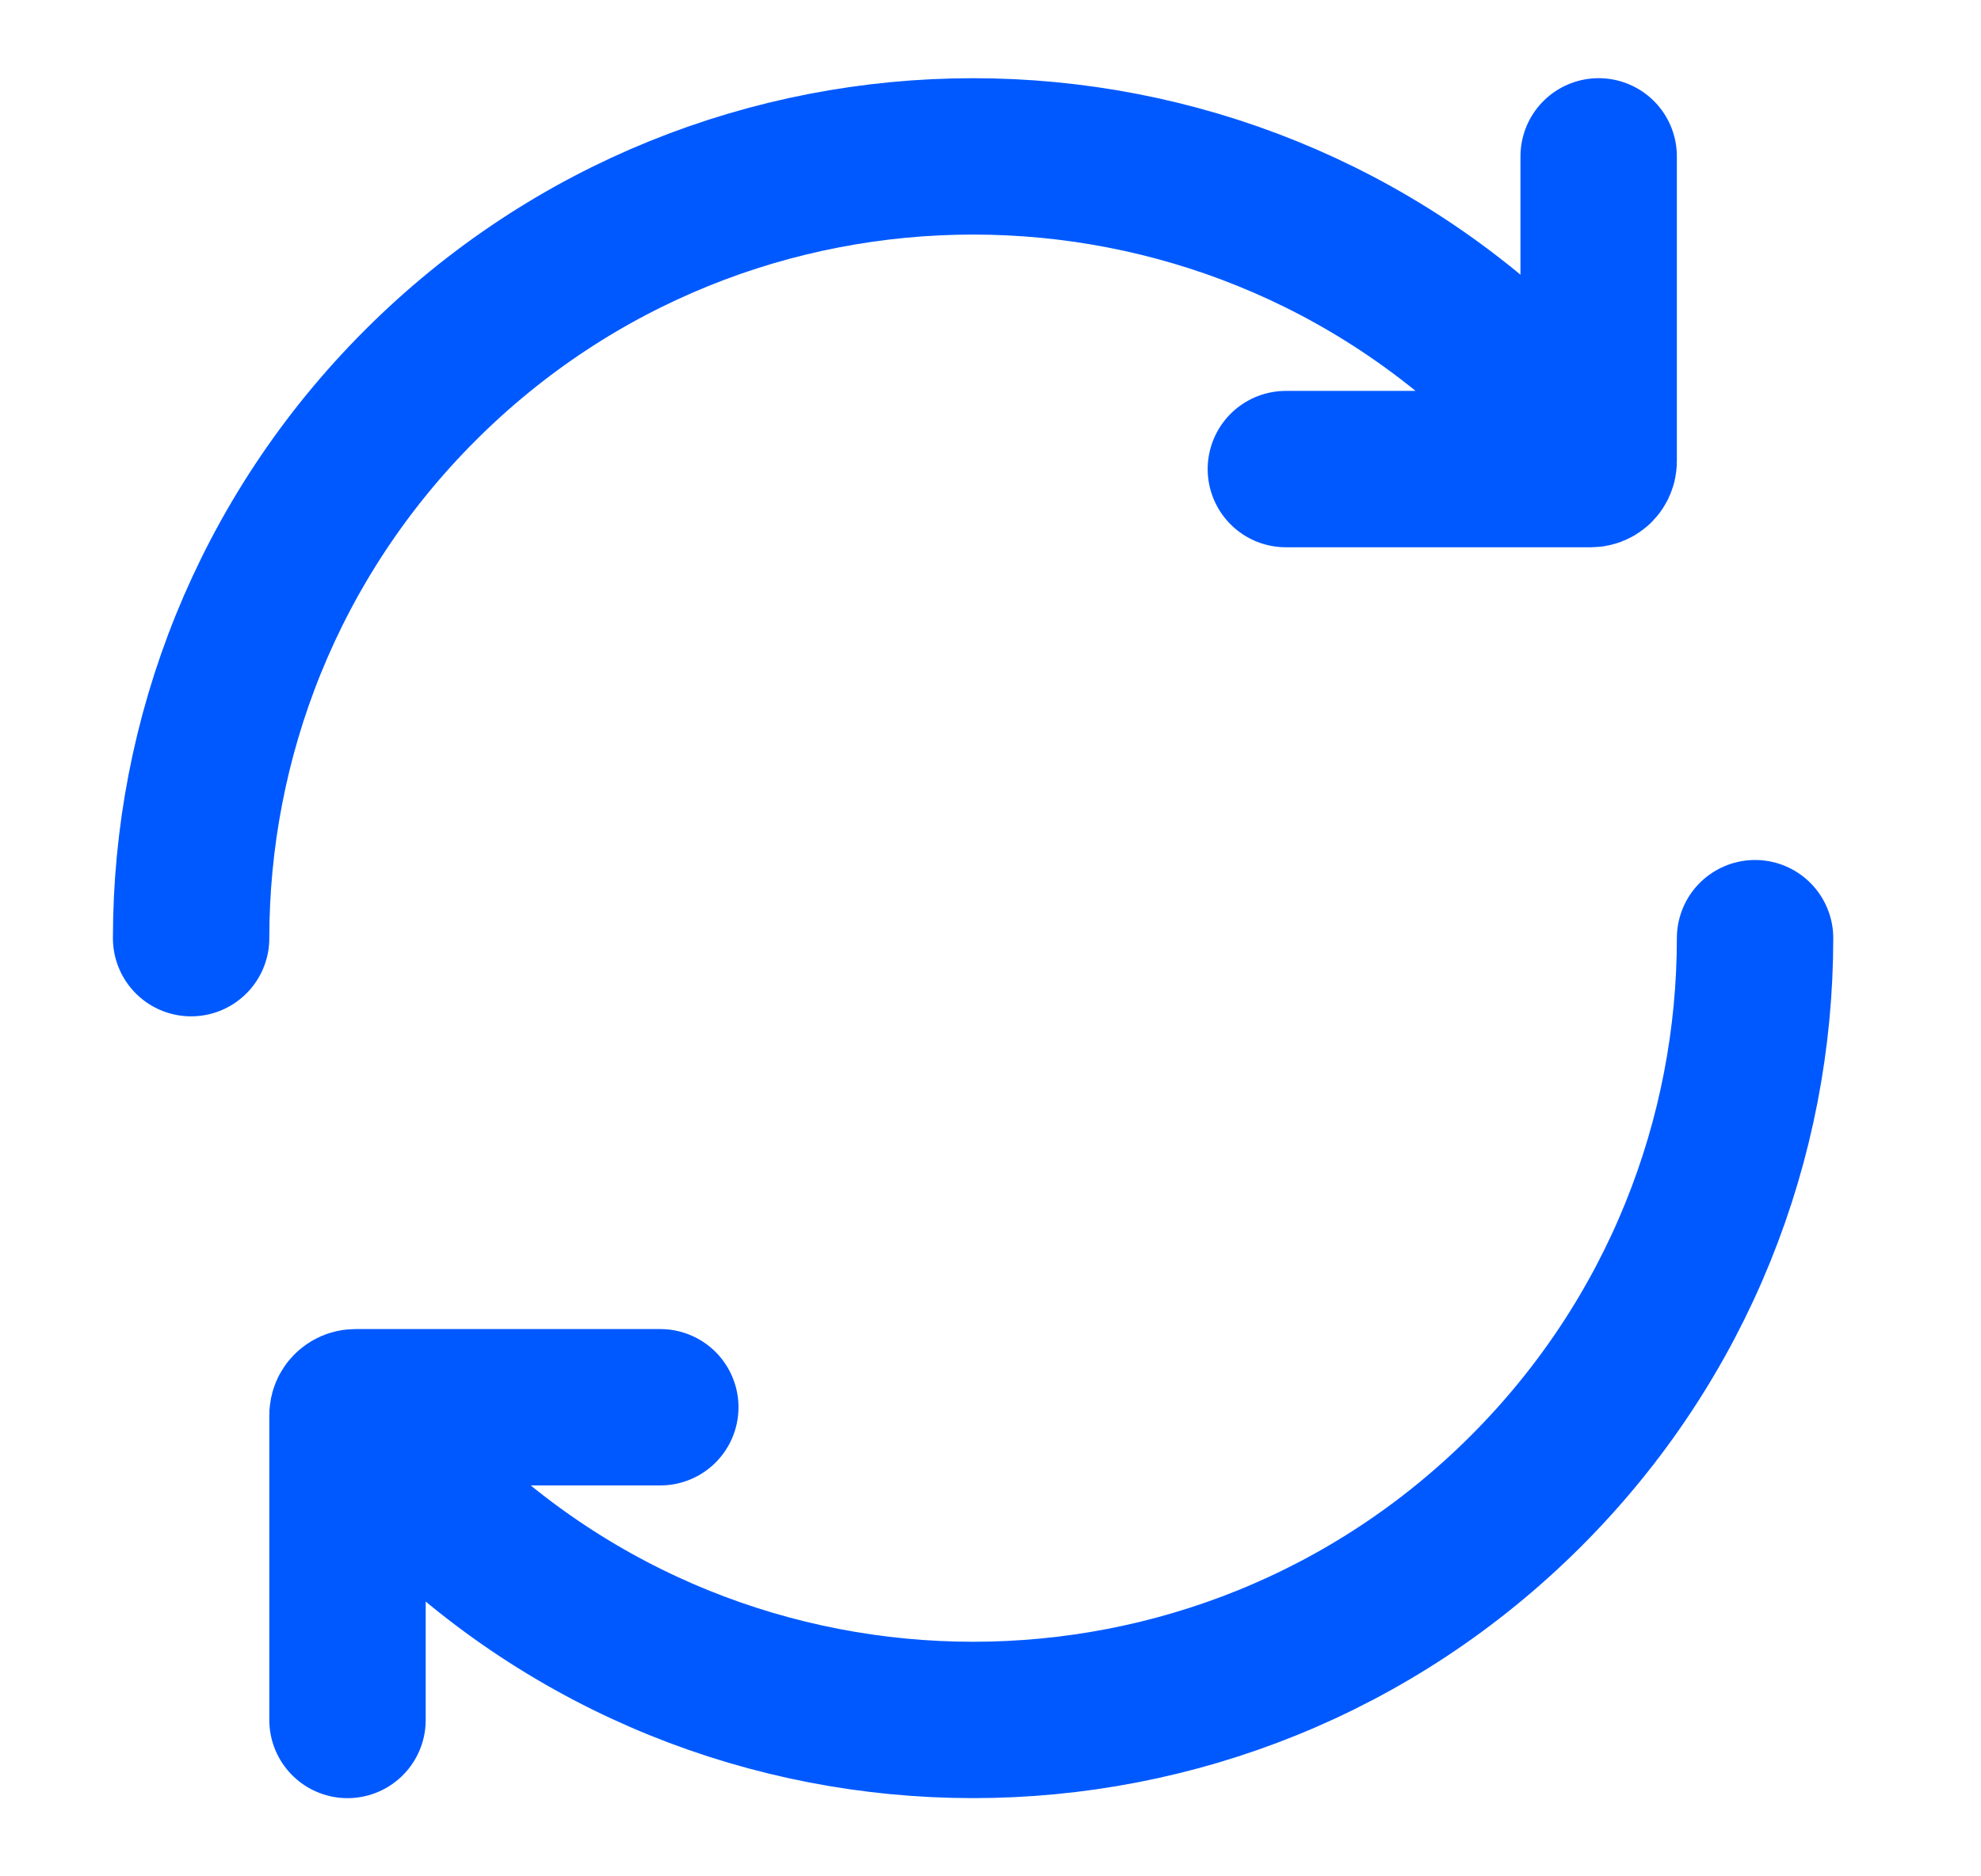 <svg width="19" height="18" viewBox="0 0 19 18" fill="none" xmlns="http://www.w3.org/2000/svg">
<path d="M14.637 3.697C11.708 0.768 6.959 0.768 4.03 3.697C2.566 5.161 1.833 7.081 1.833 9M4.03 14.303C6.959 17.232 11.708 17.232 14.637 14.303C16.101 12.839 16.833 10.919 16.833 9M15.333 1.5V4.425C15.333 4.466 15.3 4.5 15.258 4.5H12.333M3.333 16.5V13.575C3.333 13.534 3.367 13.5 3.408 13.5H6.333" stroke="#0059FF" stroke-width="1.5" stroke-linecap="round"/>
</svg>
